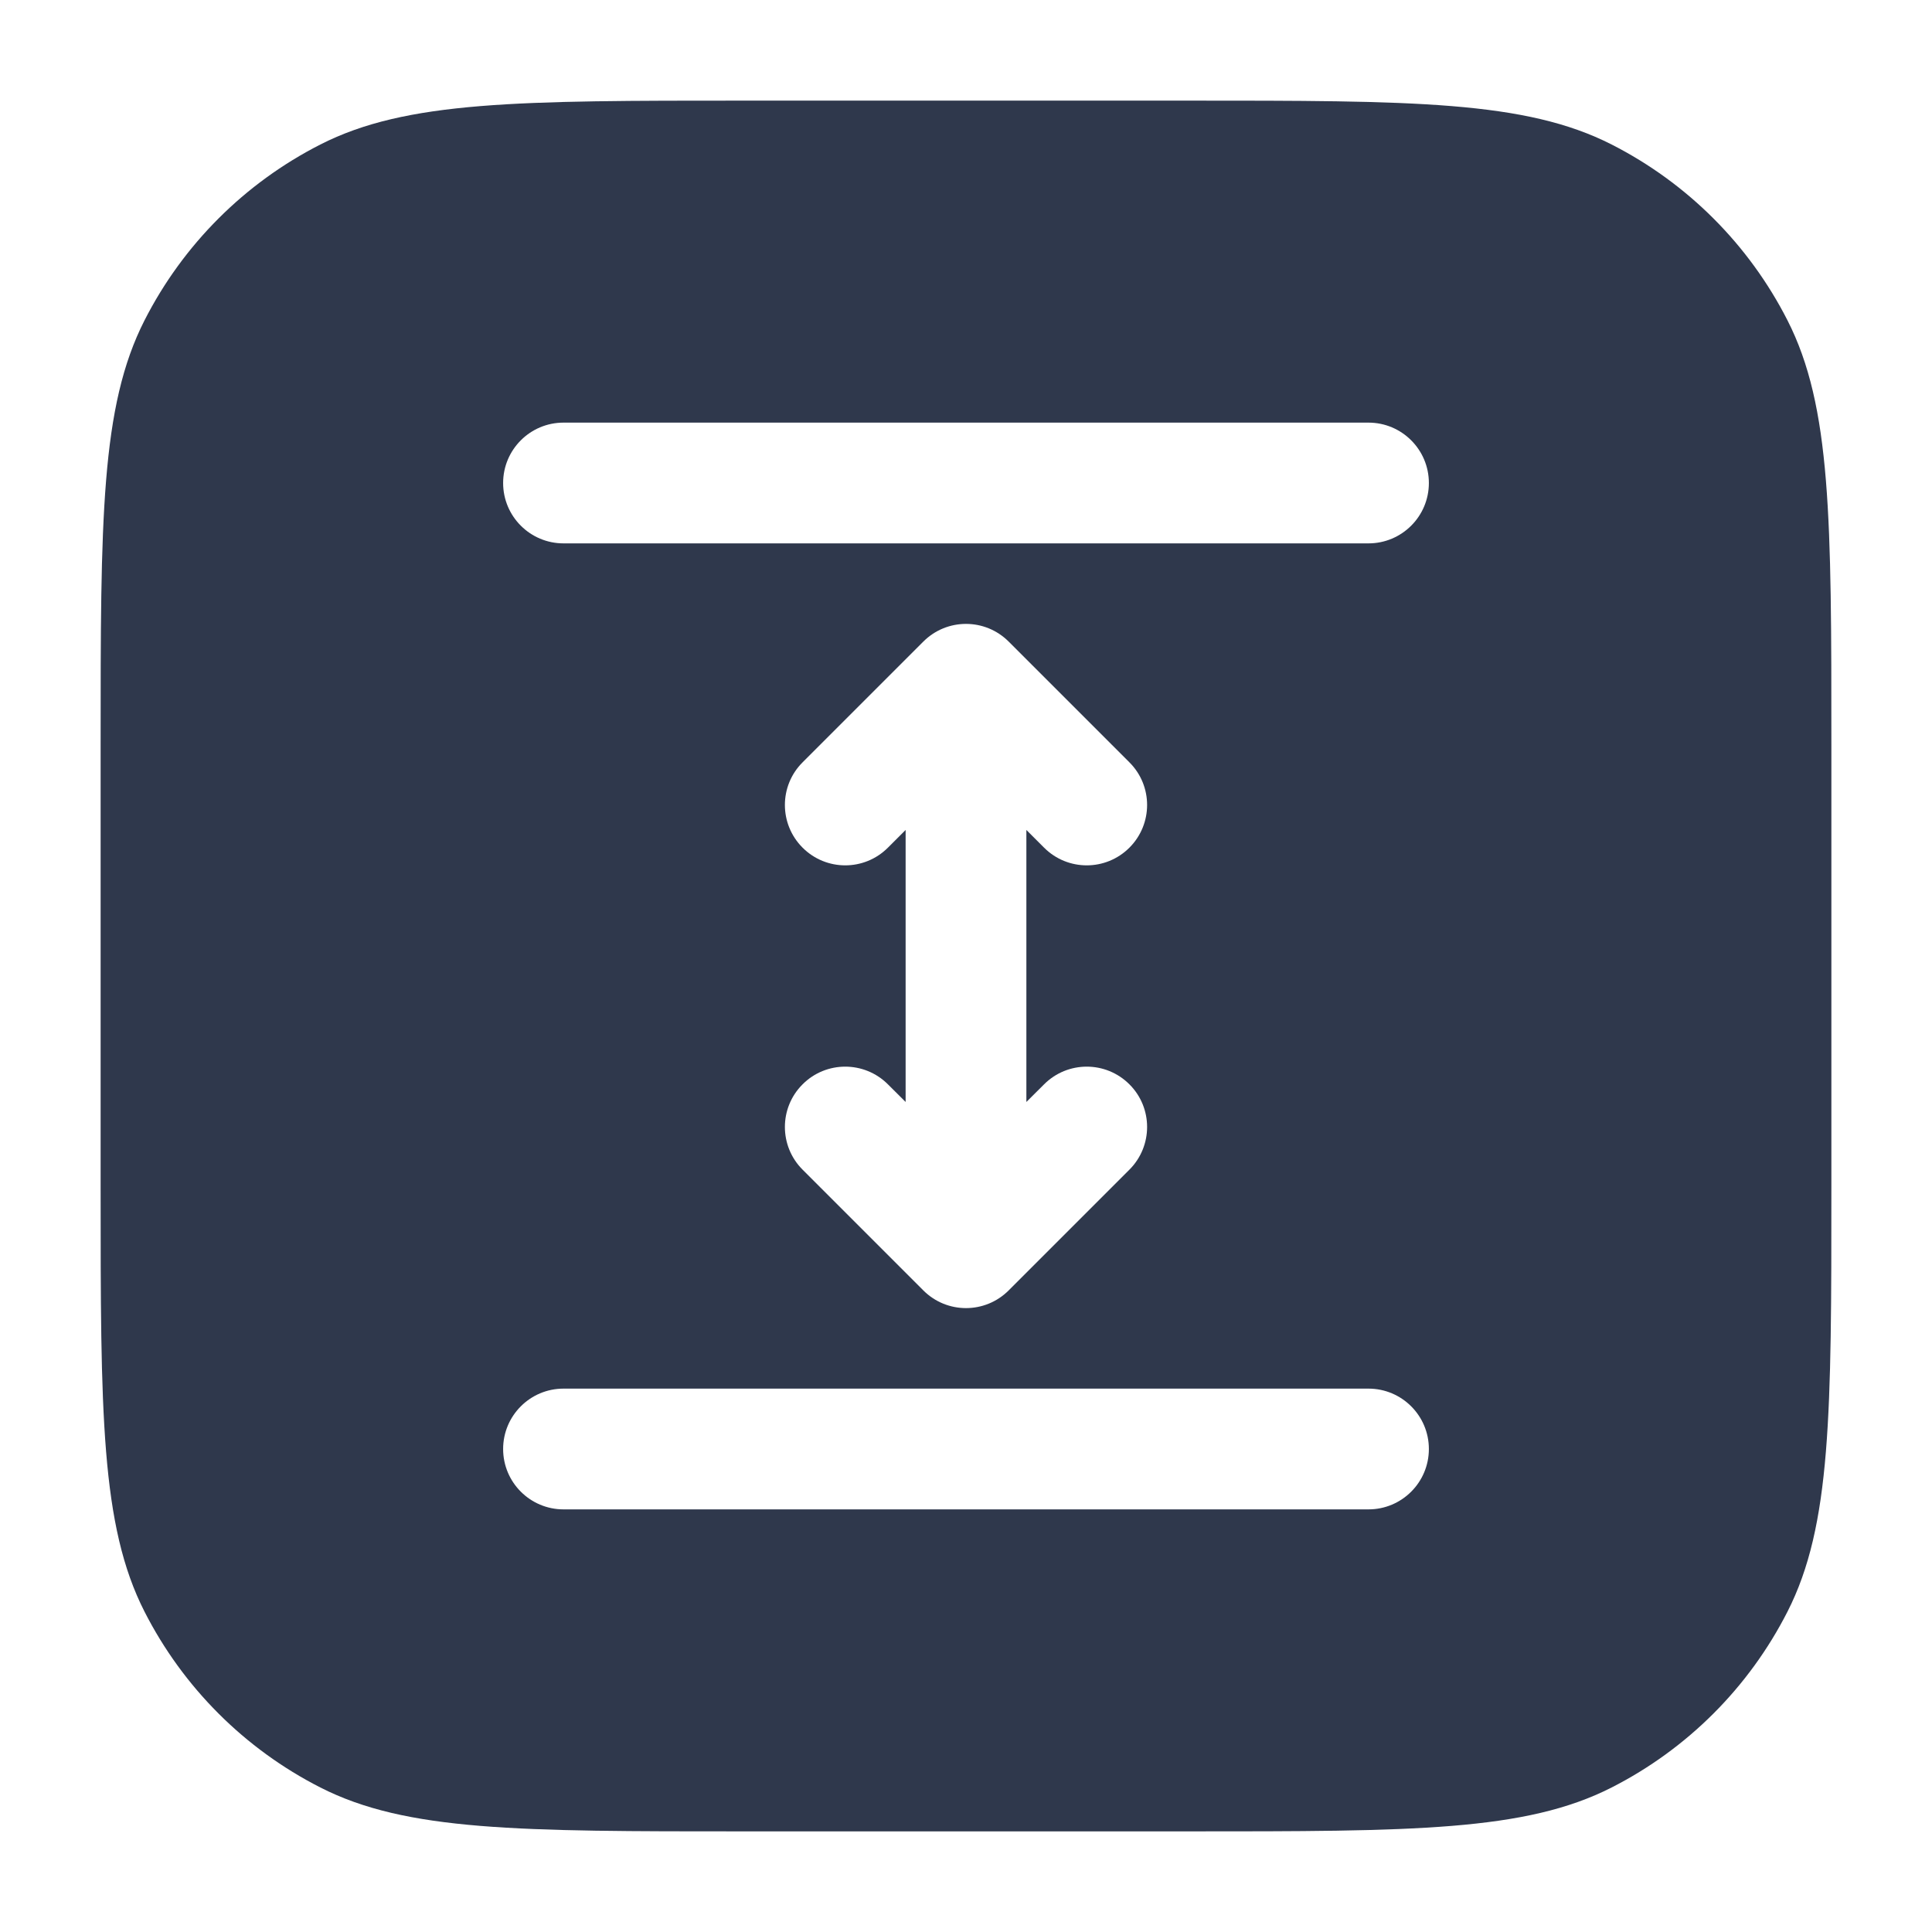 <svg width="24" height="24" viewBox="0 0 24 24" fill="none" xmlns="http://www.w3.org/2000/svg">
<path fill-rule="evenodd" clip-rule="evenodd" d="M3.98 1.795C5.05 1.25 6.45 1.25 9.25 1.25H14.75C17.55 1.25 18.95 1.25 20.02 1.795C20.961 2.274 21.726 3.039 22.205 3.98C22.75 5.05 22.75 6.45 22.75 9.25V14.75C22.75 17.55 22.75 18.95 22.205 20.02C21.726 20.961 20.961 21.726 20.02 22.205C18.95 22.75 17.55 22.75 14.75 22.75H9.25C6.45 22.75 5.05 22.75 3.98 22.205C3.039 21.726 2.274 20.961 1.795 20.02C1.25 18.95 1.25 17.55 1.25 14.75V9.25C1.25 6.45 1.25 5.05 1.795 3.98C2.274 3.039 3.039 2.274 3.98 1.795ZM7 5.25C6.586 5.25 6.25 5.586 6.25 6C6.25 6.414 6.586 6.75 7 6.75H17C17.414 6.75 17.75 6.414 17.75 6C17.75 5.586 17.414 5.25 17 5.25H7ZM12.53 7.97C12.237 7.677 11.763 7.677 11.47 7.97L9.97 9.47C9.677 9.762 9.677 10.237 9.97 10.53C10.263 10.823 10.737 10.823 11.03 10.53L11.25 10.31V13.689L11.03 13.47C10.737 13.177 10.262 13.177 9.97 13.47C9.677 13.762 9.677 14.237 9.97 14.53L11.47 16.03C11.763 16.323 12.237 16.323 12.53 16.03L14.03 14.53C14.323 14.237 14.323 13.762 14.03 13.47C13.737 13.177 13.263 13.177 12.97 13.47L12.75 13.689V10.31L12.97 10.53C13.263 10.823 13.737 10.823 14.03 10.53C14.323 10.237 14.323 9.762 14.03 9.47L12.53 7.97ZM7 17.25C6.586 17.25 6.25 17.586 6.25 18C6.25 18.414 6.586 18.75 7 18.75H17C17.414 18.75 17.75 18.414 17.75 18C17.75 17.586 17.414 17.25 17 17.25H7Z" fill="#2F384C"/>
</svg>
